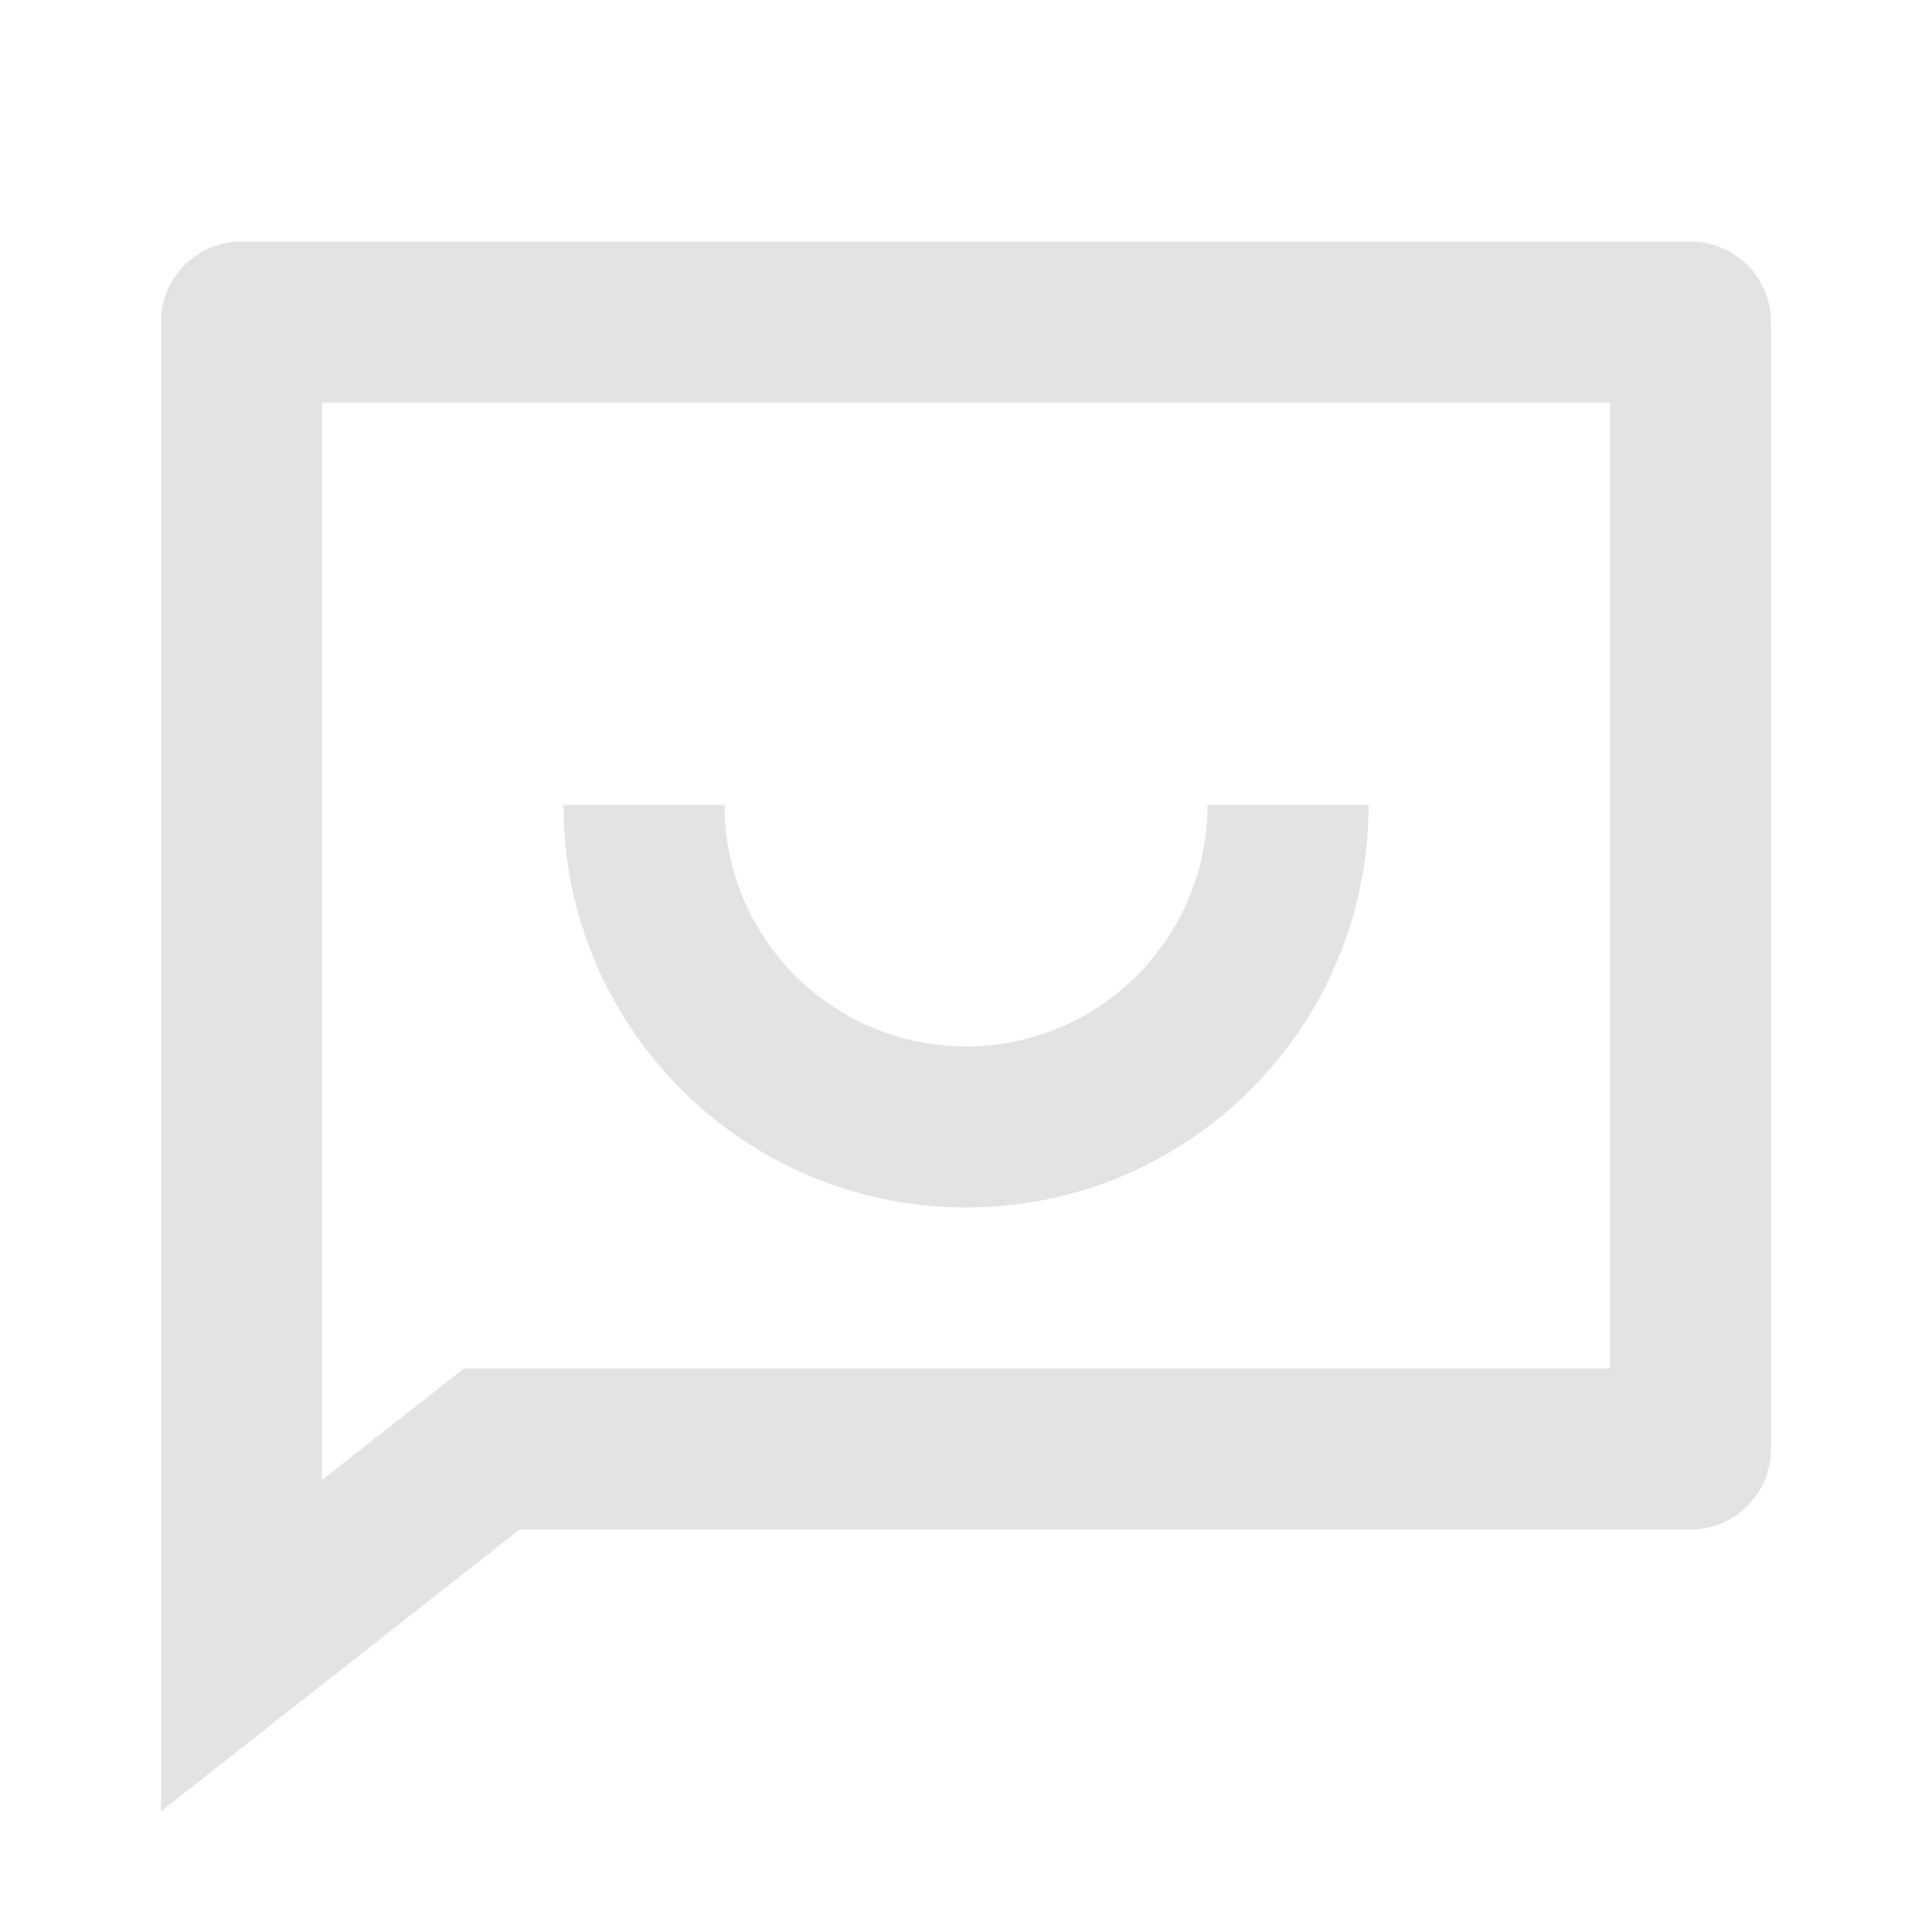 <svg width="20" height="20" viewBox="0 0 20 20" fill="none" xmlns="http://www.w3.org/2000/svg">
<path d="M5.379 15.833L1.667 18.75V3.333C1.667 2.873 2.04 2.5 2.5 2.5H17.5C17.96 2.5 18.333 2.873 18.333 3.333V15C18.333 15.46 17.96 15.833 17.5 15.833H5.379ZM4.802 14.167H16.667V4.167H3.333V15.321L4.802 14.167ZM5.833 8.333H7.5C7.5 9.714 8.619 10.833 10 10.833C11.381 10.833 12.5 9.714 12.5 8.333H14.167C14.167 10.634 12.301 12.5 10 12.5C7.699 12.5 5.833 10.634 5.833 8.333Z" fill="#E3E3E3"/>
</svg>
